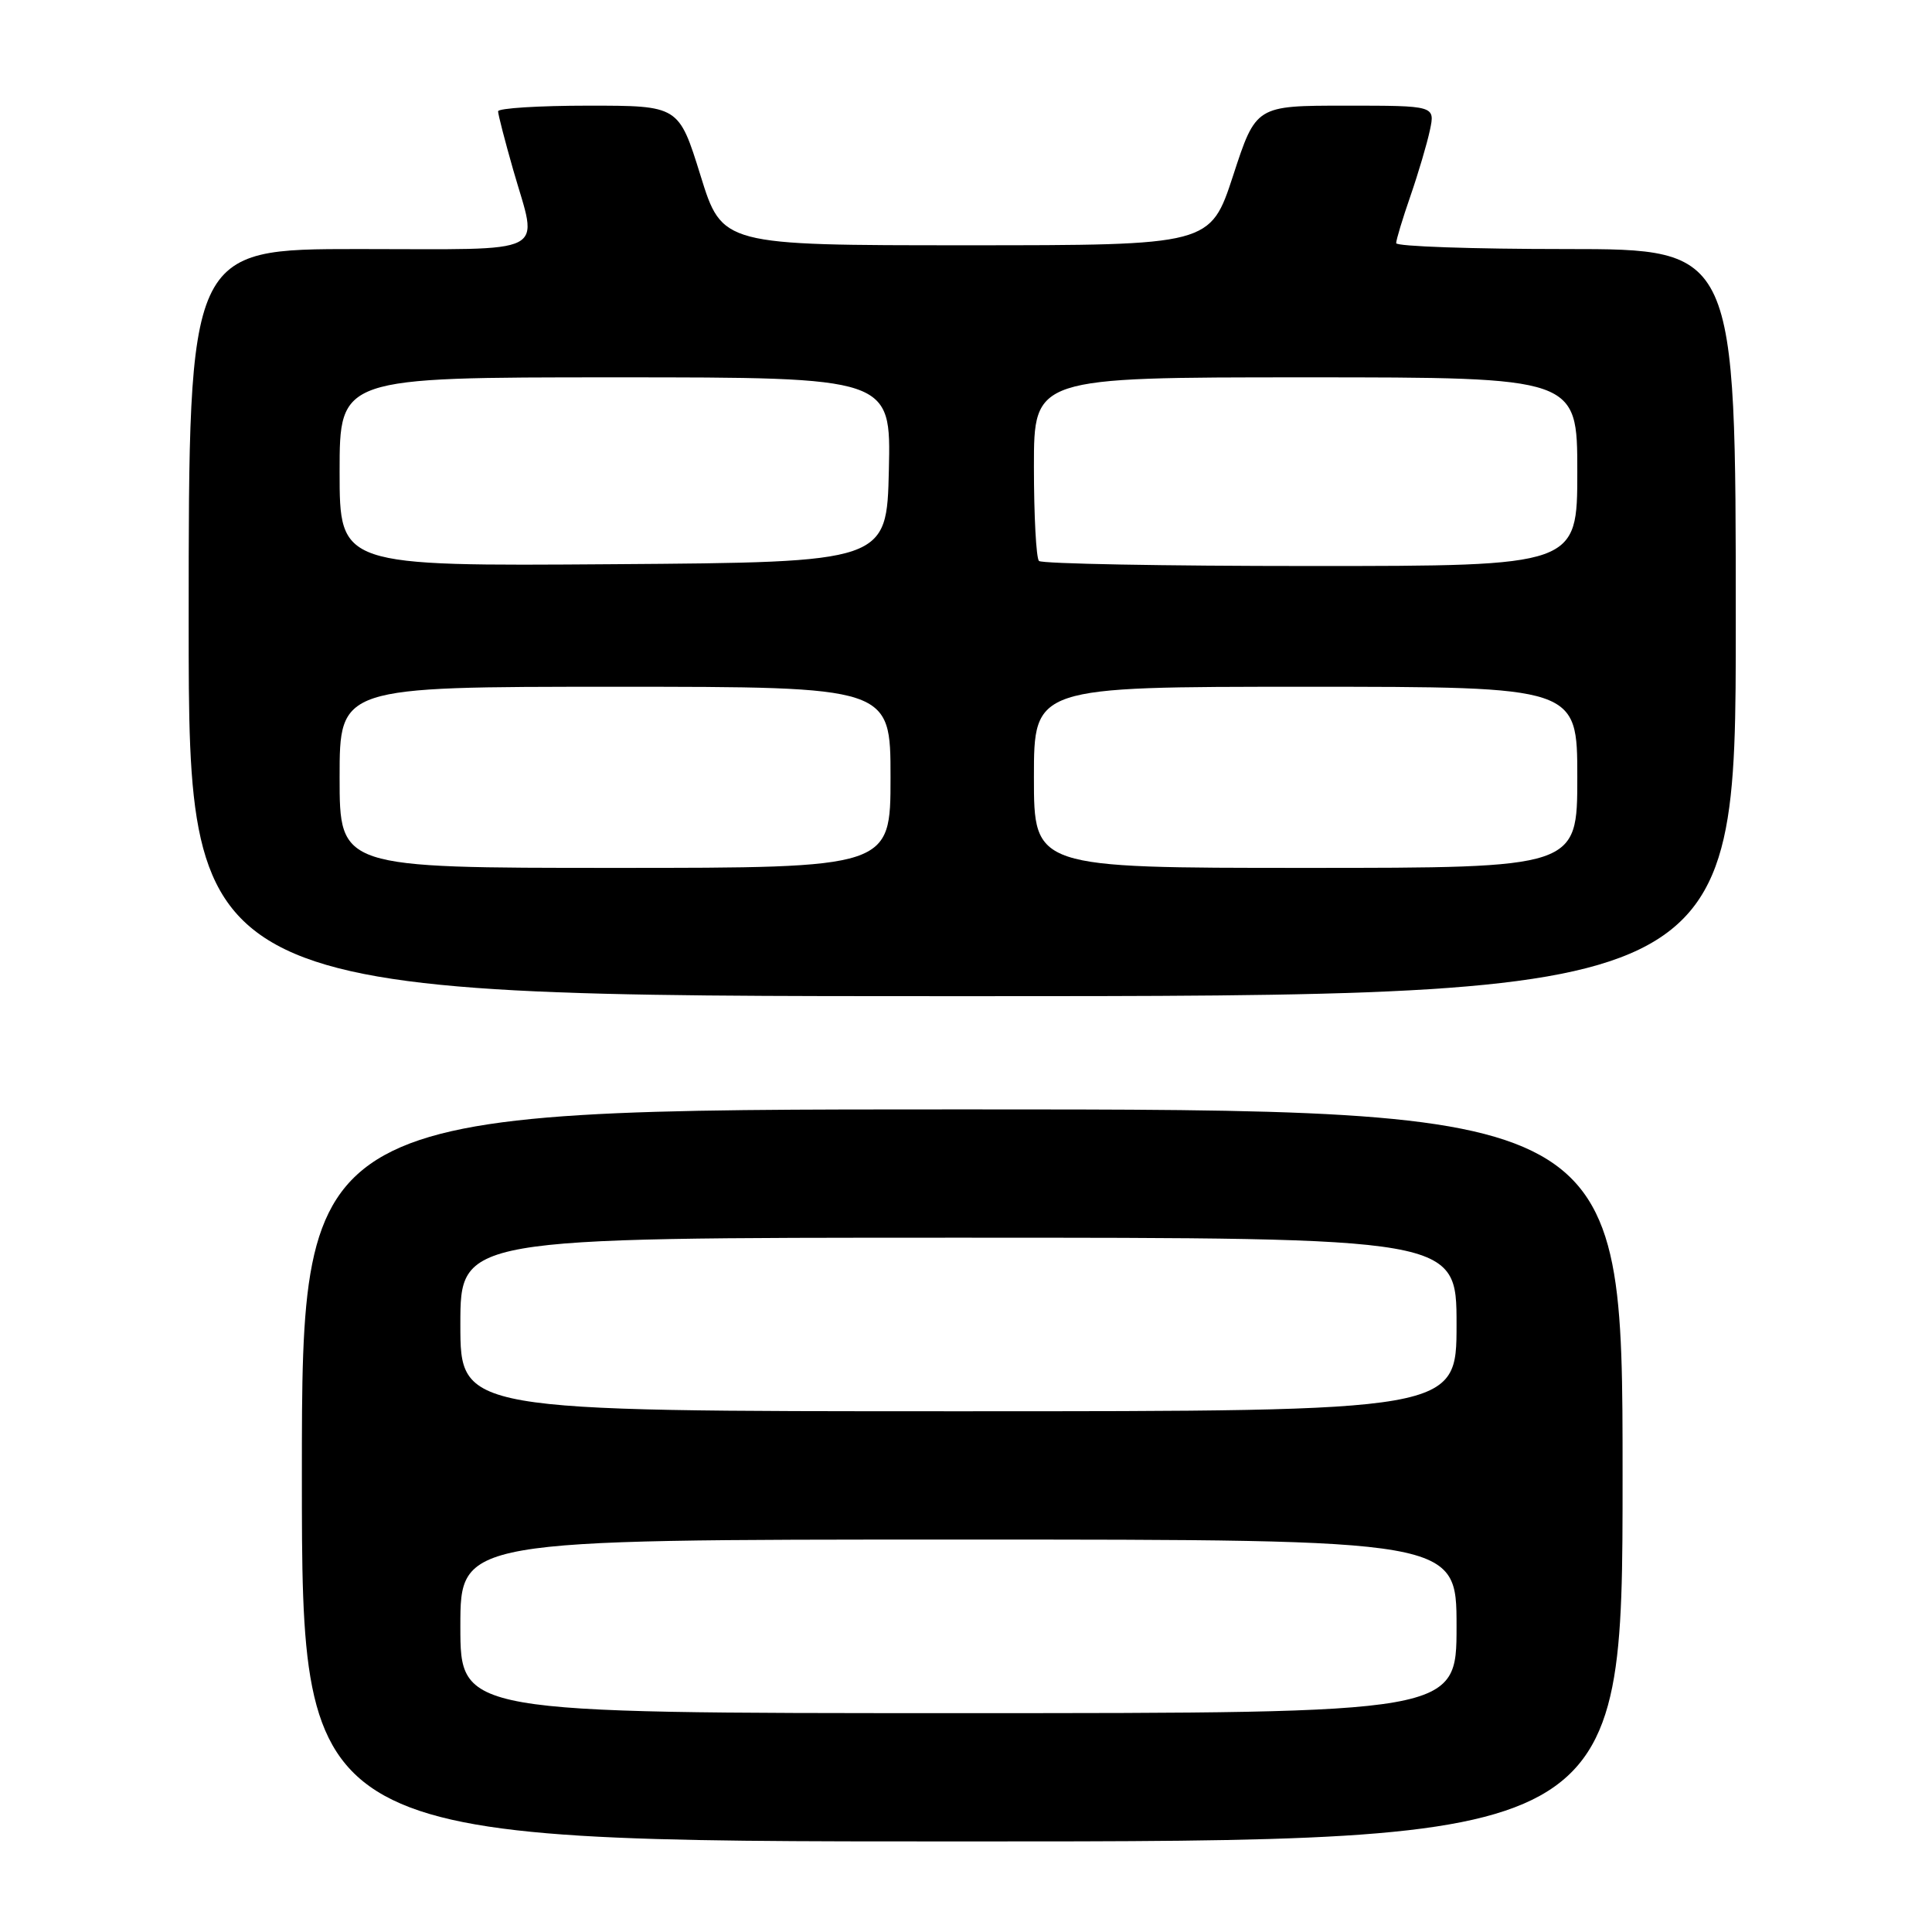 <?xml version="1.0" encoding="UTF-8" standalone="no"?>
<!DOCTYPE svg PUBLIC "-//W3C//DTD SVG 1.1//EN" "http://www.w3.org/Graphics/SVG/1.1/DTD/svg11.dtd" >
<svg xmlns="http://www.w3.org/2000/svg" xmlns:xlink="http://www.w3.org/1999/xlink" version="1.1" viewBox="0 0 256 256">
 <g >
 <path fill="currentColor"
d=" M 215.00 195.50 C 215.00 147.00 215.00 147.00 127.50 147.00 C 40.00 147.00 40.00 147.00 40.00 195.50 C 40.00 244.00 40.00 244.00 127.50 244.00 C 215.00 244.00 215.00 244.00 215.00 195.50 Z  M 230.00 82.50 C 230.00 33.00 230.00 33.00 207.50 33.00 C 195.12 33.00 185.00 32.65 185.00 32.22 C 185.00 31.78 185.85 28.97 186.89 25.97 C 187.93 22.96 189.09 19.04 189.47 17.25 C 190.16 14.00 190.16 14.00 178.29 14.00 C 166.42 14.00 166.42 14.00 163.40 23.25 C 160.37 32.50 160.37 32.50 128.03 32.50 C 95.69 32.50 95.69 32.50 92.82 23.25 C 89.94 14.00 89.94 14.00 77.97 14.00 C 71.39 14.00 66.00 14.34 66.00 14.75 C 66.00 15.17 66.90 18.65 68.00 22.50 C 71.30 34.03 73.31 33.00 47.50 33.00 C 25.00 33.00 25.00 33.00 25.00 82.50 C 25.00 132.00 25.00 132.00 127.50 132.00 C 230.00 132.00 230.00 132.00 230.00 82.50 Z  M 61.00 215.50 C 61.00 204.00 61.00 204.00 127.00 204.00 C 193.00 204.00 193.00 204.00 193.00 215.50 C 193.00 227.00 193.00 227.00 127.00 227.00 C 61.00 227.00 61.00 227.00 61.00 215.50 Z  M 61.00 175.50 C 61.00 164.00 61.00 164.00 127.00 164.00 C 193.00 164.00 193.00 164.00 193.00 175.50 C 193.00 187.00 193.00 187.00 127.00 187.00 C 61.00 187.00 61.00 187.00 61.00 175.50 Z  M 45.00 103.00 C 45.00 91.00 45.00 91.00 81.50 91.00 C 118.00 91.00 118.00 91.00 118.00 103.00 C 118.00 115.00 118.00 115.00 81.50 115.00 C 45.00 115.00 45.00 115.00 45.00 103.00 Z  M 137.00 103.00 C 137.00 91.00 137.00 91.00 173.00 91.00 C 209.00 91.00 209.00 91.00 209.00 103.00 C 209.00 115.00 209.00 115.00 173.00 115.00 C 137.00 115.00 137.00 115.00 137.00 103.00 Z  M 45.00 62.51 C 45.00 50.00 45.00 50.00 81.53 50.00 C 118.06 50.00 118.06 50.00 117.78 62.25 C 117.50 74.50 117.50 74.50 81.25 74.76 C 45.00 75.02 45.00 75.02 45.00 62.51 Z  M 137.67 74.33 C 137.30 73.97 137.00 68.34 137.00 61.83 C 137.00 50.00 137.00 50.00 173.00 50.00 C 209.00 50.00 209.00 50.00 209.00 62.50 C 209.00 75.00 209.00 75.00 173.67 75.00 C 154.23 75.00 138.03 74.70 137.67 74.33 Z "/>
</g>
</svg>